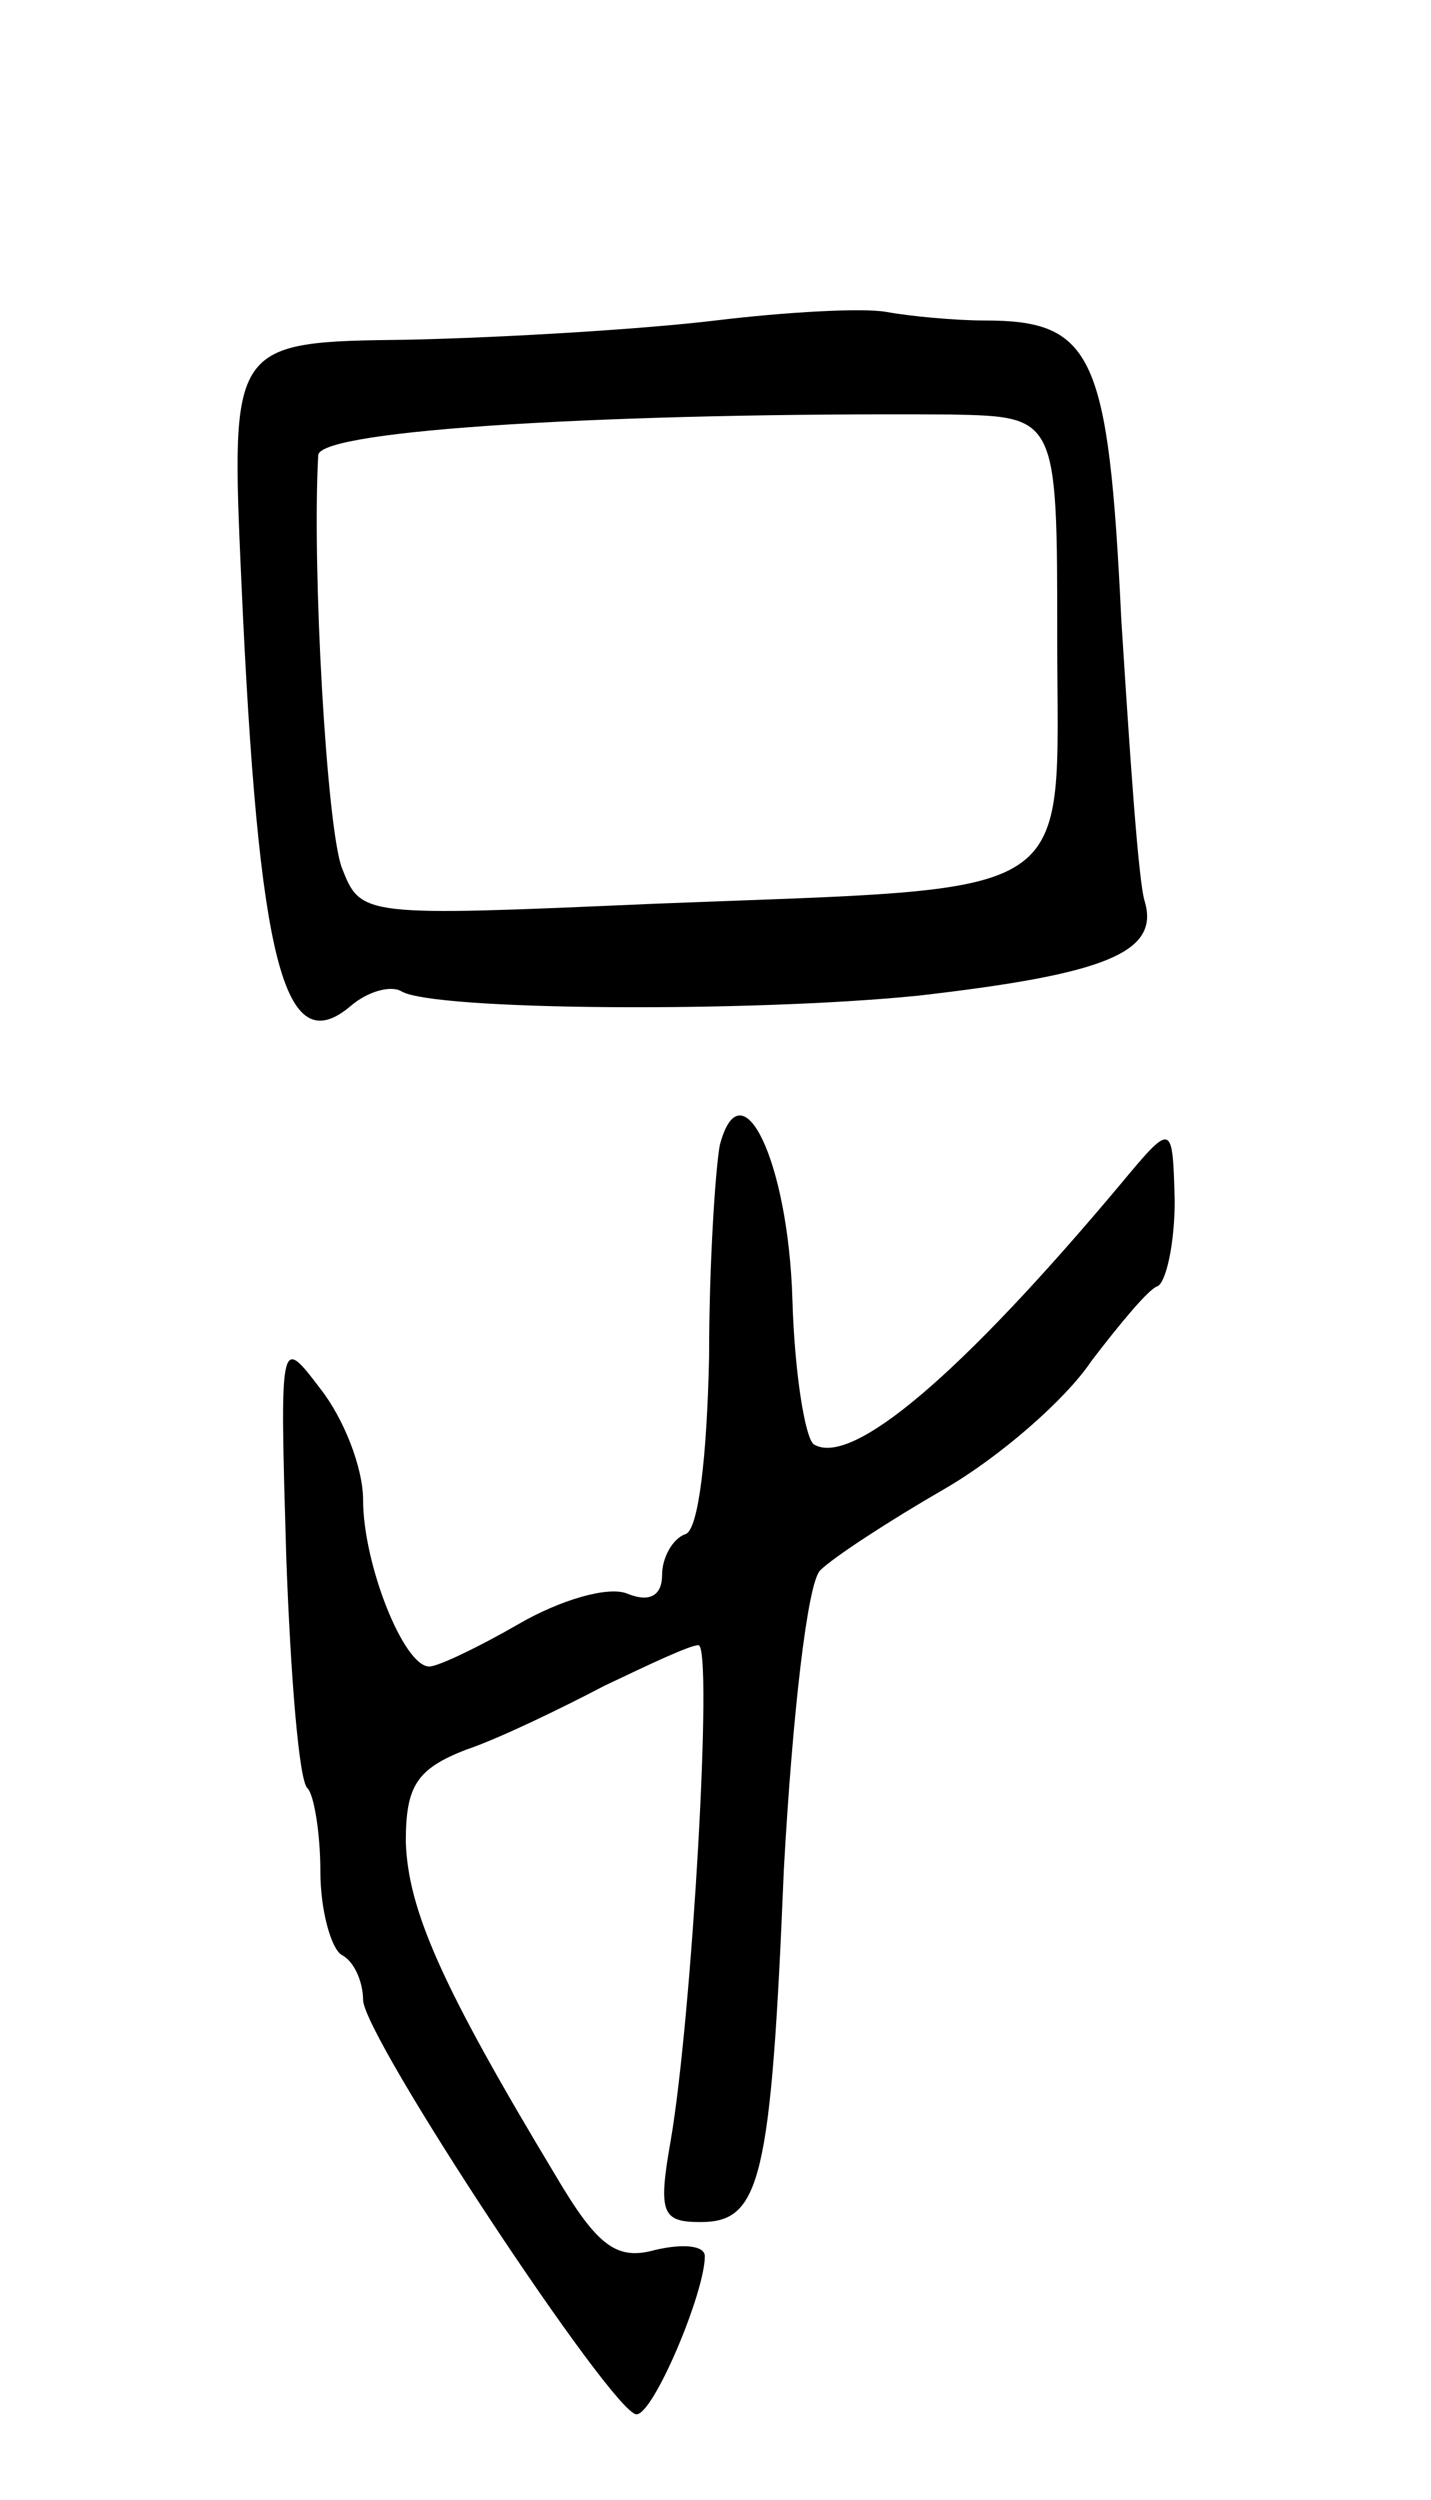 <svg version="1.0" xmlns="http://www.w3.org/2000/svg"
 width="67pt" height="117pt" viewBox="0 0 67 117"
 preserveAspectRatio="xMidYMid meet">
<g transform="translate(0,117) scale(0.1,-0.1)"
fill="#000000" stroke="none">
<path d="M335 1020 c-33 -4 -98 -8 -144 -9 -83 -1 -83 -1 -78 -113 8 -179 20
-225 51 -199 8 7 19 10 24 7 15 -9 163 -10 242 -2 87 10 113 20 106 44 -3 9
-7 69 -11 132 -6 124 -13 140 -64 140 -14 0 -35 2 -46 4 -11 2 -47 0 -80 -4z
m160 -149 c0 -125 14 -116 -189 -124 -137 -6 -137 -6 -146 17 -7 19 -14 140
-11 193 1 12 140 20 296 19 50 -1 50 -1 50 -105z"/>
<path d="M337 634 c-2 -11 -5 -55 -5 -99 -1 -47 -5 -81 -11 -83 -6 -2 -11 -11
-11 -19 0 -10 -6 -13 -16 -9 -9 4 -32 -3 -51 -14 -19 -11 -38 -20 -42 -20 -12
0 -31 48 -31 78 0 15 -9 38 -20 52 -19 25 -19 25 -16 -78 2 -56 6 -106 10
-109 3 -3 6 -21 6 -39 0 -18 5 -36 10 -39 6 -3 10 -13 10 -21 0 -17 117 -194
128 -194 8 0 32 57 32 74 0 5 -10 6 -23 3 -18 -5 -27 1 -47 35 -53 88 -69 124
-70 156 0 26 5 34 28 43 15 5 44 19 65 30 21 10 40 19 44 19 7 0 -3 -174 -13
-232 -6 -34 -4 -38 14 -38 28 0 33 19 39 165 4 72 11 134 17 140 6 6 32 23 58
38 26 15 57 42 69 60 13 17 27 34 31 35 4 2 8 20 8 40 -1 37 -1 37 -26 7 -73
-87 -125 -132 -143 -121 -4 3 -9 33 -10 68 -2 65 -24 110 -34 72z"/>
</g>
</svg>
